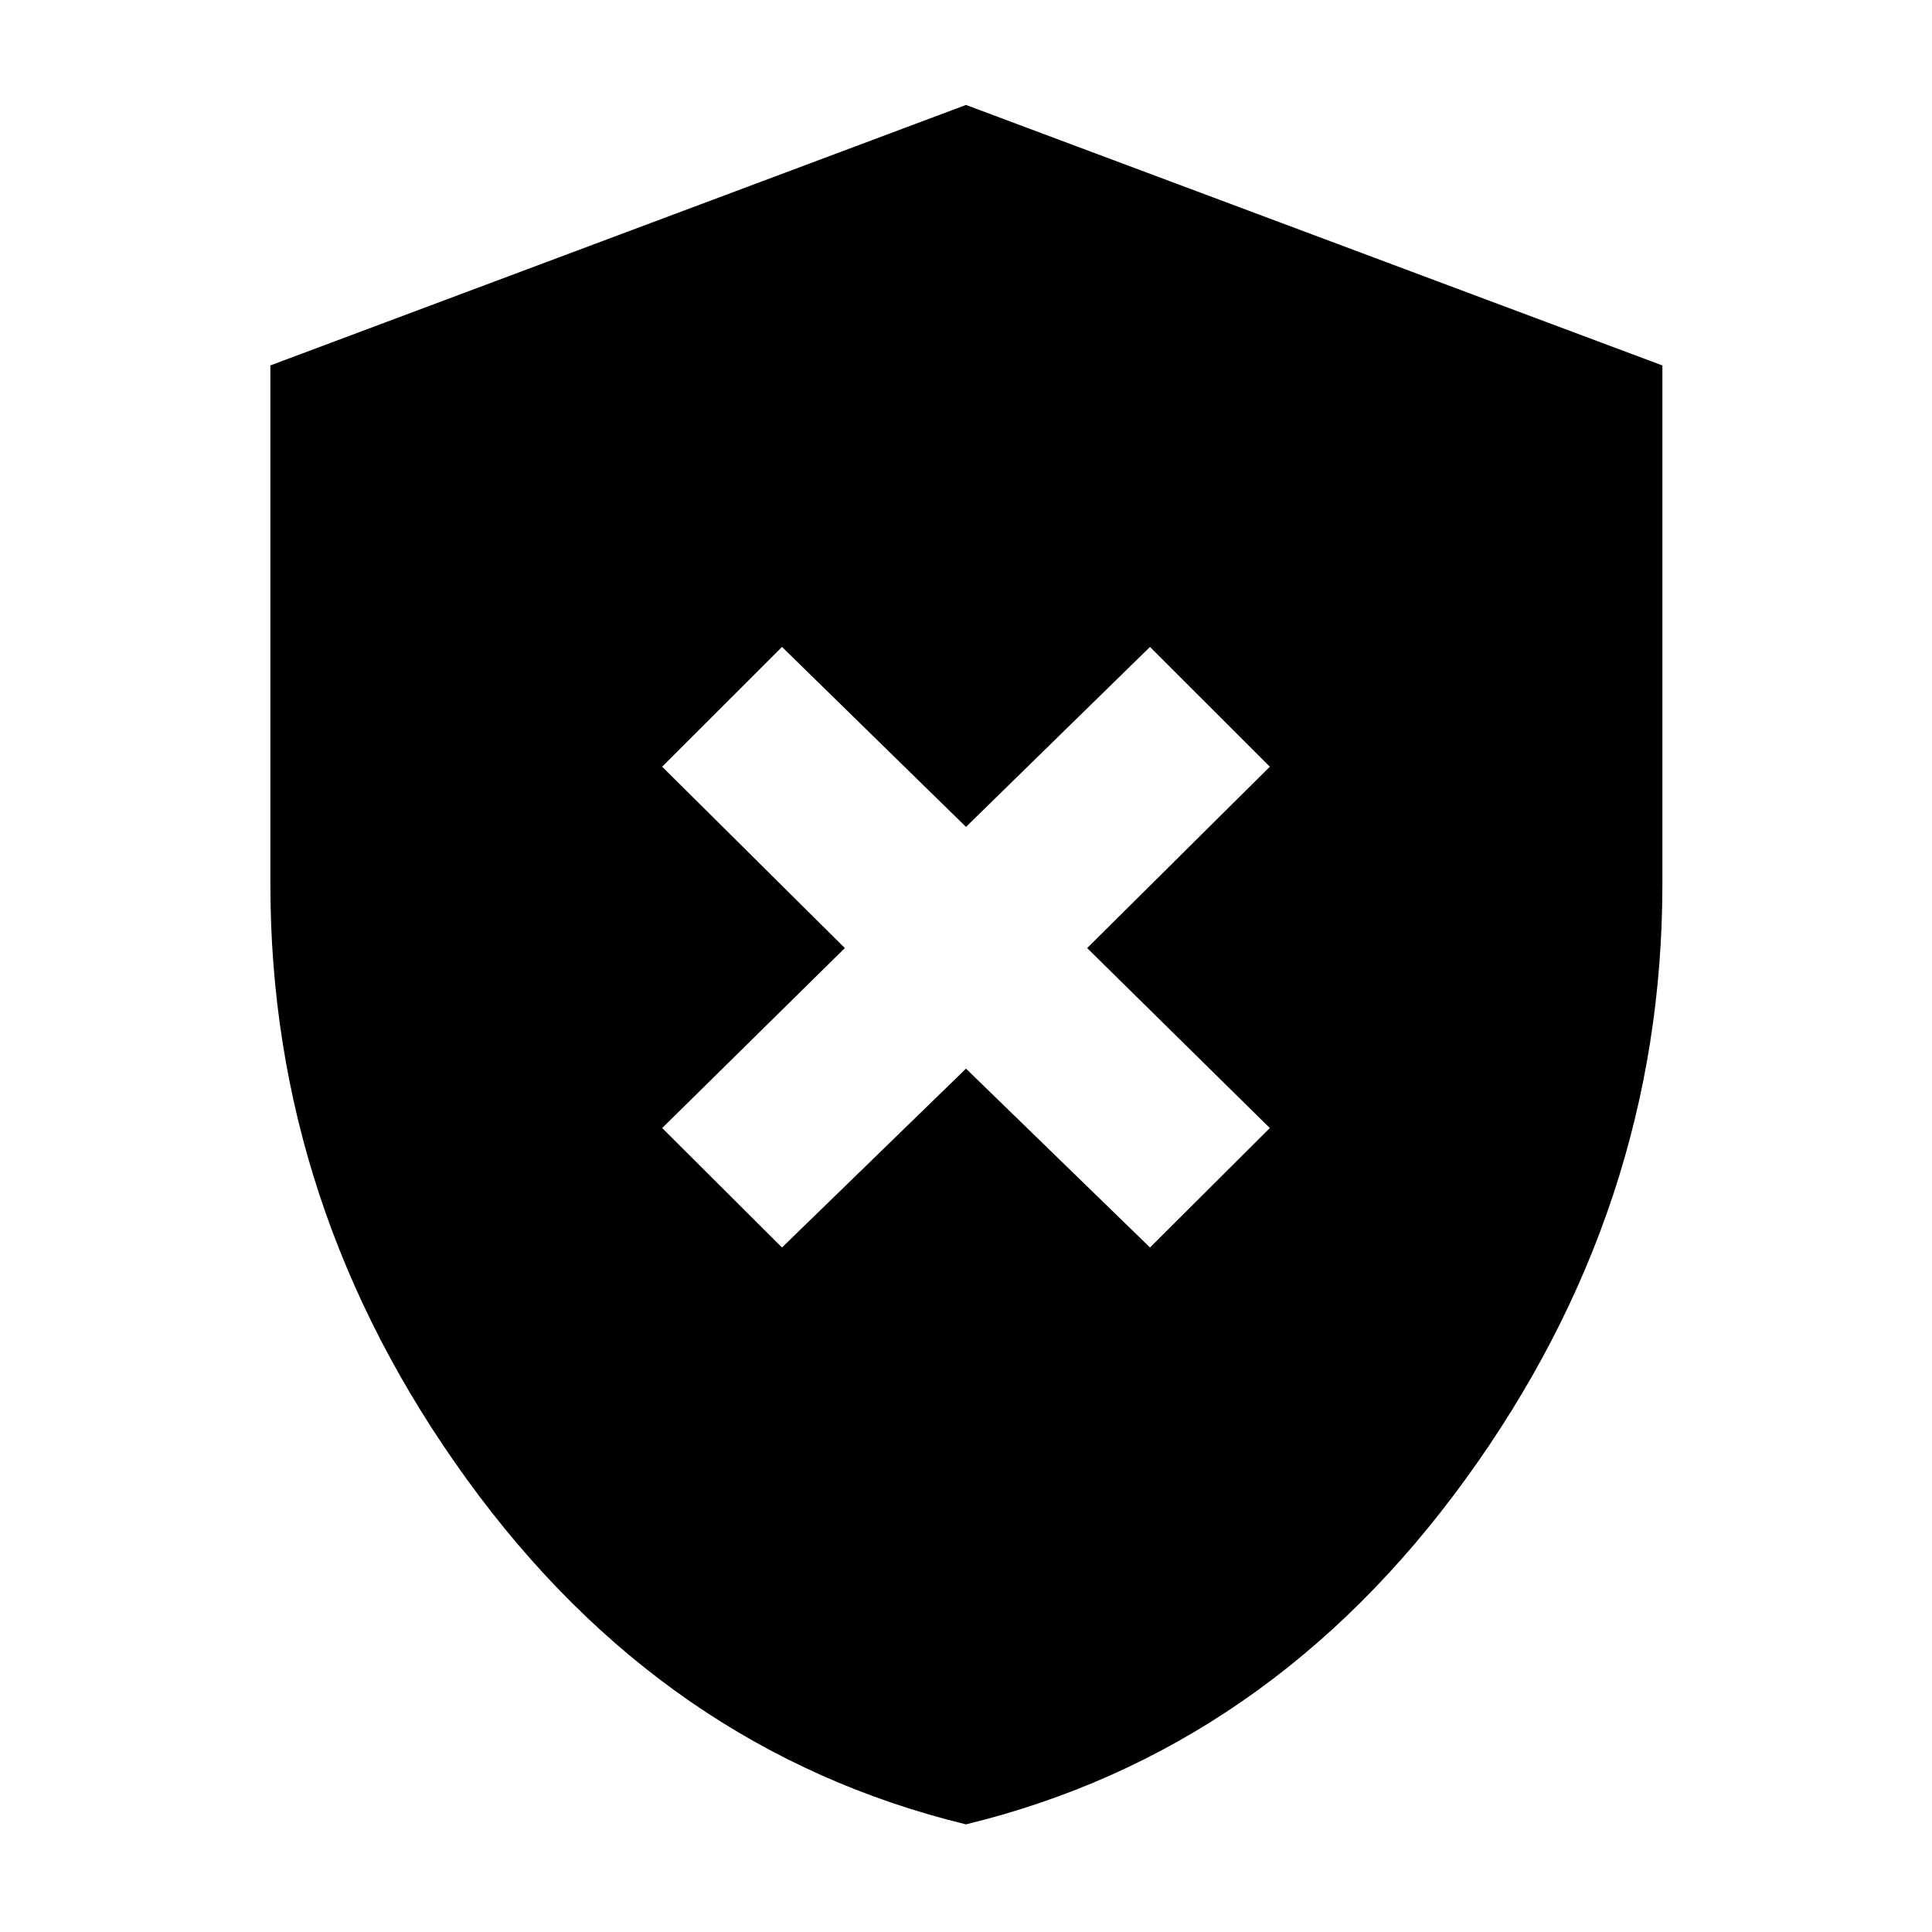 <svg xmlns="http://www.w3.org/2000/svg" height="40" viewBox="0 -960 960 960" width="40"><path d="M388.57-340.13 480-429l91.43 88.87 59.54-59.35-90.77-89.43 90.77-90.11-59.54-59.53L480-549.12l-91.43-89.43-59.54 59.53 90.77 90.11-90.77 89.43 59.54 59.35Zm91.41 286.65Q329.63-90.07 231.99-224.9q-97.64-134.83-97.64-295.64v-257.88L480-907.85l346.03 129.44v257.74q0 160.86-97.86 295.73Q630.32-90.07 479.98-53.48Z"/></svg>